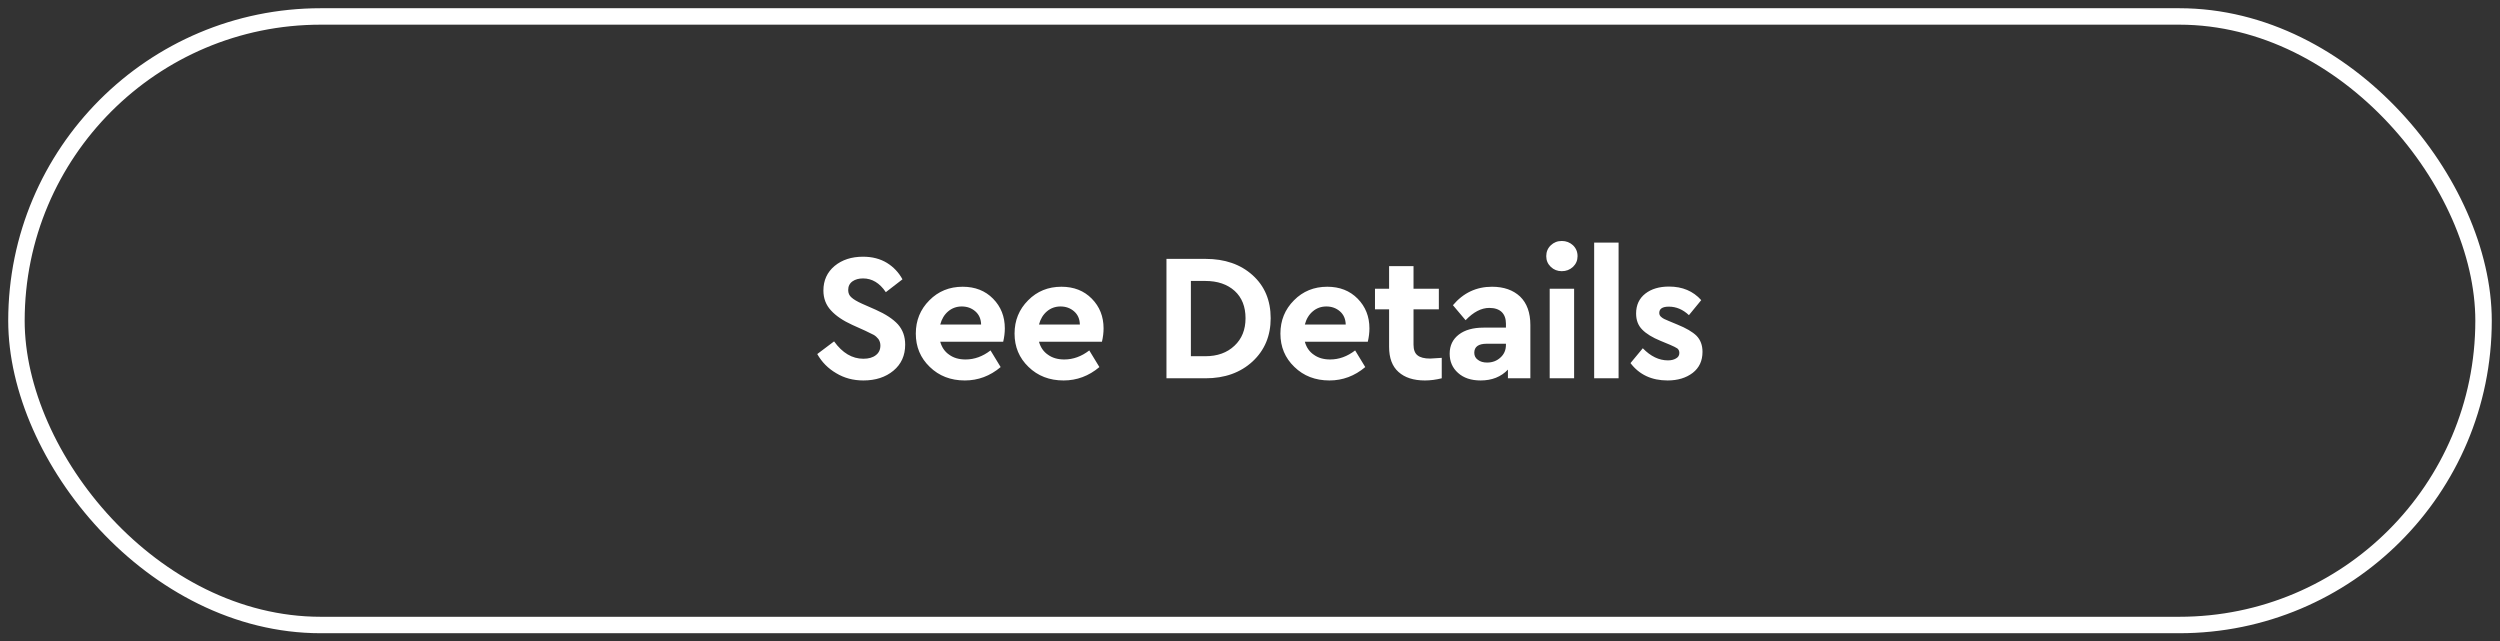 <?xml version="1.0" encoding="UTF-8"?>
<svg width="152px" height="39px" viewBox="0 0 152 39" version="1.1" xmlns="http://www.w3.org/2000/svg" xmlns:xlink="http://www.w3.org/1999/xlink">
    <rect x="0" y="0" width="152" height="39" fill="#333333" stroke="none"/>
    <!-- Generator: Sketch 41.2 (35397) - http://www.bohemiancoding.com/sketch -->
    <title>button_seedetails</title>
    <desc>Created with Sketch.</desc>
    <defs></defs>
    <g id="Page-1" stroke="none" stroke-width="1" fill="none" fill-rule="evenodd">
        <g id="button_seedetails" transform="translate(1, 1)">
            <path d="M51.472,14.608 C52.029,14.608 52.513,14.733 52.924,14.982 C53.327,15.231 53.642,15.565 53.87,15.983 L52.858,16.764 C52.484,16.207 52.022,15.928 51.472,15.928 C51.215,15.928 51.002,15.987 50.834,16.104 C50.658,16.229 50.57,16.405 50.57,16.632 C50.57,16.823 50.636,16.973 50.768,17.083 C50.892,17.2 51.109,17.329 51.417,17.468 L52.242,17.831 C52.85,18.102 53.301,18.399 53.595,18.722 C53.888,19.052 54.035,19.463 54.035,19.954 C54.035,20.614 53.796,21.142 53.32,21.538 C52.843,21.934 52.234,22.132 51.494,22.132 C50.878,22.132 50.328,21.985 49.844,21.692 C49.352,21.406 48.967,21.017 48.689,20.526 L49.712,19.756 C50.218,20.46 50.812,20.812 51.494,20.812 C51.816,20.812 52.069,20.739 52.253,20.592 C52.436,20.453 52.528,20.258 52.528,20.009 C52.528,19.862 52.487,19.73 52.407,19.613 C52.319,19.503 52.223,19.419 52.121,19.36 C52.011,19.301 51.838,19.217 51.604,19.107 L50.823,18.755 C50.258,18.498 49.825,18.205 49.525,17.875 C49.217,17.545 49.063,17.142 49.063,16.665 C49.063,16.049 49.29,15.55 49.745,15.169 C50.199,14.795 50.775,14.608 51.472,14.608 Z M60.093,18.964 C60.093,19.228 60.06,19.499 59.994,19.778 L56.166,19.778 C56.262,20.123 56.445,20.387 56.716,20.57 C56.98,20.761 57.31,20.856 57.706,20.856 C58.242,20.856 58.748,20.673 59.224,20.306 L59.84,21.318 C59.195,21.861 58.469,22.132 57.662,22.132 C56.804,22.132 56.093,21.857 55.528,21.307 C54.964,20.764 54.681,20.09 54.681,19.283 C54.681,18.484 54.956,17.809 55.506,17.259 C56.049,16.709 56.724,16.434 57.53,16.434 C58.286,16.434 58.902,16.676 59.378,17.16 C59.855,17.644 60.093,18.245 60.093,18.964 Z M57.475,17.633 C57.16,17.633 56.885,17.732 56.65,17.93 C56.416,18.128 56.254,18.396 56.166,18.733 L58.652,18.733 C58.645,18.396 58.528,18.128 58.3,17.93 C58.073,17.732 57.798,17.633 57.475,17.633 Z M66.097,18.964 C66.097,19.228 66.064,19.499 65.998,19.778 L62.17,19.778 C62.266,20.123 62.449,20.387 62.72,20.57 C62.984,20.761 63.314,20.856 63.71,20.856 C64.246,20.856 64.752,20.673 65.228,20.306 L65.844,21.318 C65.199,21.861 64.473,22.132 63.666,22.132 C62.808,22.132 62.097,21.857 61.532,21.307 C60.968,20.764 60.685,20.09 60.685,19.283 C60.685,18.484 60.96,17.809 61.51,17.259 C62.053,16.709 62.728,16.434 63.534,16.434 C64.29,16.434 64.906,16.676 65.382,17.16 C65.859,17.644 66.097,18.245 66.097,18.964 Z M63.479,17.633 C63.164,17.633 62.889,17.732 62.654,17.93 C62.42,18.128 62.258,18.396 62.17,18.733 L64.656,18.733 C64.649,18.396 64.532,18.128 64.304,17.93 C64.077,17.732 63.802,17.633 63.479,17.633 Z M72.297,14.74 C73.47,14.74 74.423,15.07 75.157,15.73 C75.89,16.39 76.257,17.263 76.257,18.348 C76.257,19.419 75.89,20.295 75.157,20.977 C74.416,21.659 73.463,22 72.297,22 L69.921,22 L69.921,14.74 L72.297,14.74 Z M71.406,16.082 L71.406,20.658 L72.286,20.658 C73.019,20.658 73.609,20.445 74.057,20.02 C74.504,19.602 74.728,19.045 74.728,18.348 C74.728,17.644 74.508,17.09 74.068,16.687 C73.62,16.284 73.026,16.082 72.286,16.082 L71.406,16.082 Z M82.261,18.964 C82.261,19.228 82.228,19.499 82.162,19.778 L78.334,19.778 C78.429,20.123 78.612,20.387 78.884,20.57 C79.148,20.761 79.478,20.856 79.874,20.856 C80.409,20.856 80.915,20.673 81.392,20.306 L82.008,21.318 C81.362,21.861 80.636,22.132 79.83,22.132 C78.972,22.132 78.26,21.857 77.696,21.307 C77.131,20.764 76.849,20.09 76.849,19.283 C76.849,18.484 77.124,17.809 77.674,17.259 C78.216,16.709 78.891,16.434 79.698,16.434 C80.453,16.434 81.069,16.676 81.546,17.16 C82.022,17.644 82.261,18.245 82.261,18.964 Z M79.643,17.633 C79.327,17.633 79.052,17.732 78.818,17.93 C78.583,18.128 78.422,18.396 78.334,18.733 L80.82,18.733 C80.812,18.396 80.695,18.128 80.468,17.93 C80.24,17.732 79.965,17.633 79.643,17.633 Z M85.954,20.801 C86.042,20.801 86.277,20.786 86.658,20.757 L86.658,22 C86.306,22.088 85.965,22.132 85.635,22.132 C84.946,22.132 84.411,21.96 84.029,21.615 C83.648,21.278 83.457,20.768 83.457,20.086 L83.457,17.809 L82.599,17.809 L82.599,16.555 L83.457,16.555 L83.457,15.18 L84.942,15.18 L84.942,16.555 L86.482,16.555 L86.482,17.809 L84.942,17.809 L84.942,19.954 C84.942,20.262 85.023,20.478 85.184,20.603 C85.346,20.735 85.602,20.801 85.954,20.801 Z M89.714,16.434 C90.426,16.434 90.994,16.632 91.419,17.028 C91.837,17.431 92.046,18.011 92.046,18.766 L92.046,22 L90.682,22 L90.682,21.472 C90.264,21.912 89.711,22.132 89.021,22.132 C88.442,22.132 87.984,21.978 87.646,21.67 C87.309,21.369 87.14,20.981 87.14,20.504 C87.14,20.013 87.327,19.624 87.701,19.338 C88.068,19.059 88.567,18.92 89.197,18.92 L90.561,18.92 L90.561,18.678 C90.561,18.377 90.477,18.143 90.308,17.974 C90.132,17.805 89.879,17.721 89.549,17.721 C89.065,17.721 88.585,17.97 88.108,18.469 L87.338,17.556 C87.969,16.808 88.761,16.434 89.714,16.434 Z M89.417,21.043 C89.74,21.043 90.011,20.94 90.231,20.735 C90.451,20.537 90.561,20.28 90.561,19.965 L90.561,19.899 L89.395,19.899 C88.889,19.899 88.636,20.082 88.636,20.449 C88.636,20.632 88.71,20.775 88.856,20.878 C88.996,20.988 89.183,21.043 89.417,21.043 Z M93.958,13.651 C94.222,13.651 94.449,13.739 94.64,13.915 C94.823,14.091 94.915,14.311 94.915,14.575 C94.915,14.832 94.823,15.048 94.64,15.224 C94.449,15.4 94.222,15.488 93.958,15.488 C93.694,15.488 93.47,15.4 93.287,15.224 C93.104,15.048 93.012,14.832 93.012,14.575 C93.012,14.311 93.104,14.091 93.287,13.915 C93.47,13.739 93.694,13.651 93.958,13.651 Z M94.706,22 L93.221,22 L93.221,16.555 L94.706,16.555 L94.706,22 Z M97.41,22 L95.925,22 L95.925,13.75 L97.41,13.75 L97.41,22 Z M100.477,16.423 C101.291,16.423 101.943,16.698 102.435,17.248 L101.687,18.161 C101.32,17.816 100.913,17.644 100.466,17.644 C100.077,17.644 99.883,17.772 99.883,18.029 C99.883,18.132 99.927,18.216 100.015,18.282 C100.095,18.355 100.242,18.432 100.455,18.513 L100.983,18.733 C101.511,18.946 101.899,19.173 102.149,19.415 C102.391,19.664 102.512,19.991 102.512,20.394 C102.512,20.937 102.314,21.362 101.918,21.67 C101.514,21.978 101.005,22.132 100.389,22.132 C99.421,22.132 98.669,21.78 98.134,21.076 L98.882,20.174 C99.358,20.665 99.868,20.911 100.411,20.911 C100.609,20.911 100.774,20.871 100.906,20.79 C101.038,20.717 101.104,20.607 101.104,20.46 C101.104,20.343 101.063,20.251 100.983,20.185 C100.895,20.126 100.748,20.053 100.543,19.965 L99.96,19.723 C99.461,19.518 99.091,19.29 98.849,19.041 C98.599,18.792 98.475,18.465 98.475,18.062 C98.475,17.549 98.662,17.145 99.036,16.852 C99.402,16.566 99.883,16.423 100.477,16.423 Z" id="See-Details" fill="#FFFFFF"></path>
            <rect id="Rectangle-2" stroke="#FFFFFF" x="0" y="0" width="150" height="37" rx="18.5"></rect>
        </g>
    </g>
</svg>